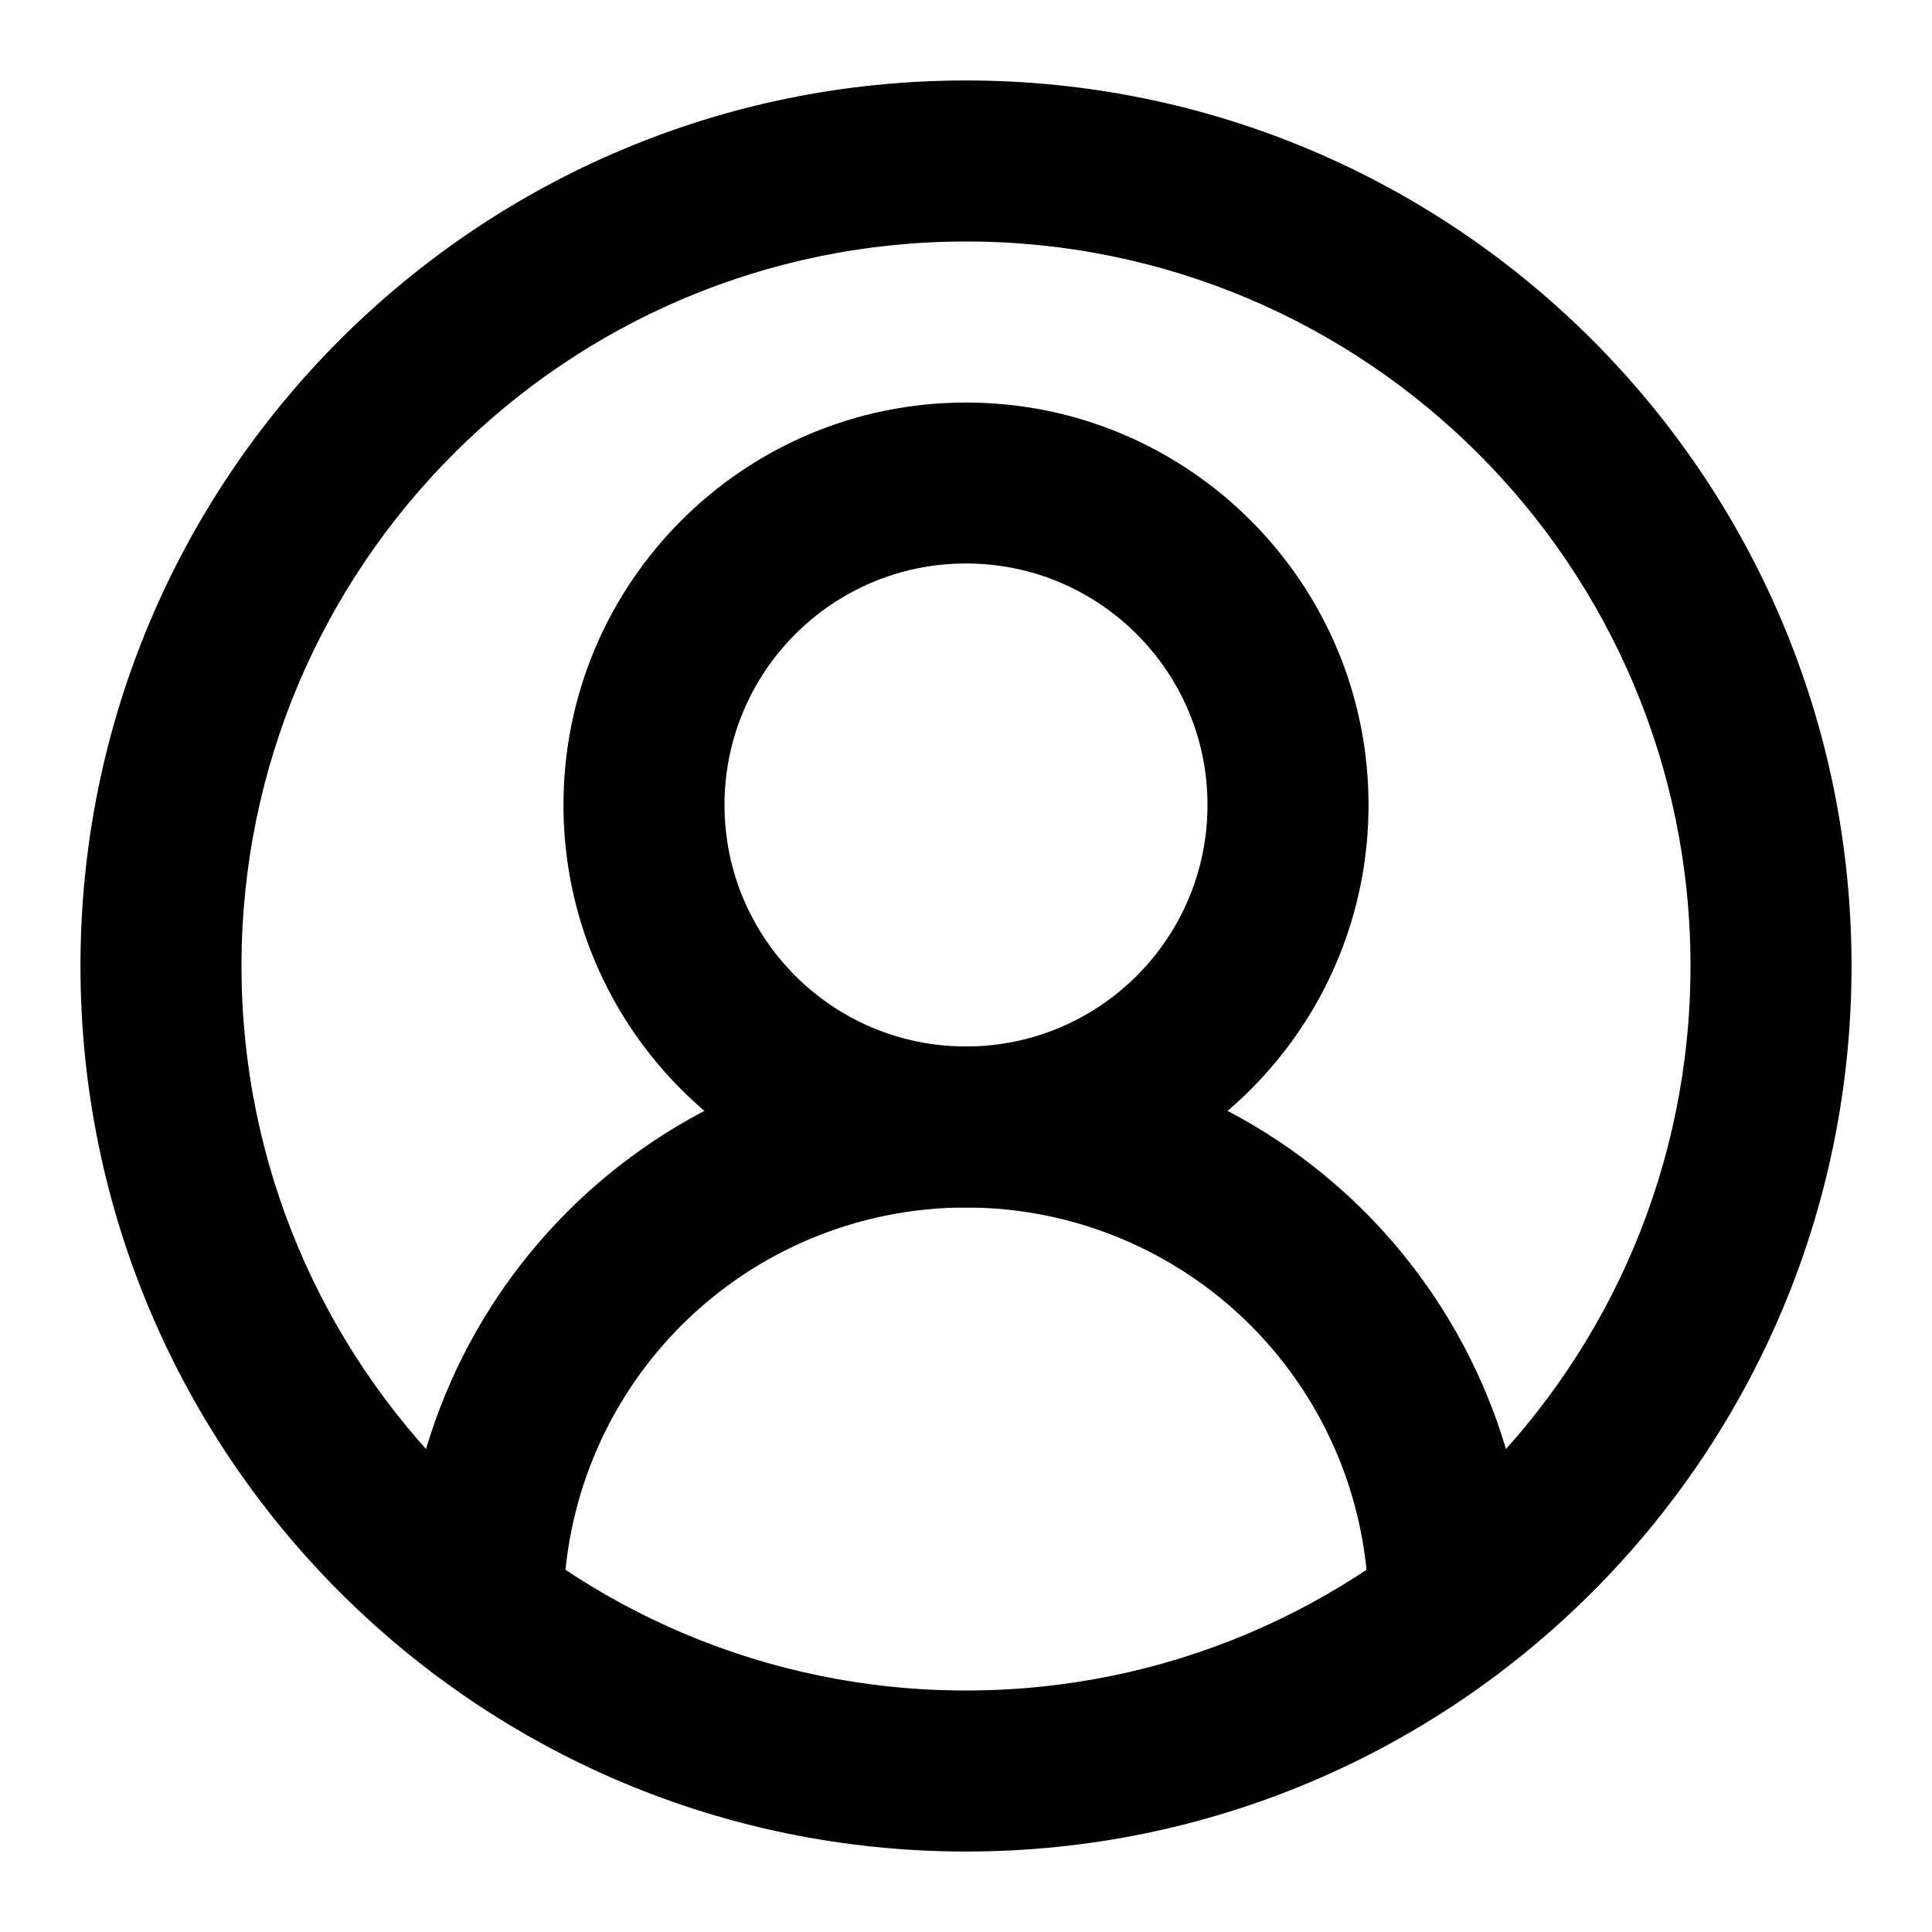 <svg width="20" height="20" viewBox="0 0 20 20" fill="none" xmlns="http://www.w3.org/2000/svg">
<g clip-path="url(#clip0_98_1544)">
<path fill-rule="evenodd" clip-rule="evenodd" d="M5.875 12.542C6.969 11.448 8.453 10.833 10 10.833C11.547 10.833 13.031 11.448 14.125 12.542C15.219 13.636 15.833 15.12 15.833 16.667C15.833 17.127 15.46 17.5 15 17.5C14.54 17.5 14.167 17.127 14.167 16.667C14.167 15.562 13.728 14.502 12.946 13.72C12.165 12.939 11.105 12.5 10 12.5C8.895 12.5 7.835 12.939 7.054 13.72C6.272 14.502 5.833 15.562 5.833 16.667C5.833 17.127 5.46 17.5 5 17.5C4.54 17.5 4.167 17.127 4.167 16.667C4.167 15.12 4.781 13.636 5.875 12.542Z" fill="currentColor"/>
<path fill-rule="evenodd" clip-rule="evenodd" d="M10 5.833C8.619 5.833 7.5 6.953 7.5 8.333C7.5 9.714 8.619 10.833 10 10.833C11.381 10.833 12.5 9.714 12.5 8.333C12.5 6.953 11.381 5.833 10 5.833ZM5.833 8.333C5.833 6.032 7.699 4.167 10 4.167C12.301 4.167 14.167 6.032 14.167 8.333C14.167 10.634 12.301 12.5 10 12.5C7.699 12.5 5.833 10.634 5.833 8.333Z" fill="currentColor"/>
<path fill-rule="evenodd" clip-rule="evenodd" d="M10 2.5C5.858 2.5 2.5 5.858 2.5 10C2.5 14.142 5.858 17.5 10 17.5C14.142 17.5 17.5 14.142 17.5 10C17.5 5.858 14.142 2.5 10 2.5ZM0.833 10C0.833 4.937 4.937 0.833 10 0.833C15.063 0.833 19.167 4.937 19.167 10C19.167 15.063 15.063 19.167 10 19.167C4.937 19.167 0.833 15.063 0.833 10Z" fill="currentColor"/>
</g>
<defs>
<clipPath id="clip0_98_1544">
<rect width="20" height="20" fill="white"/>
</clipPath>
</defs>
</svg>
